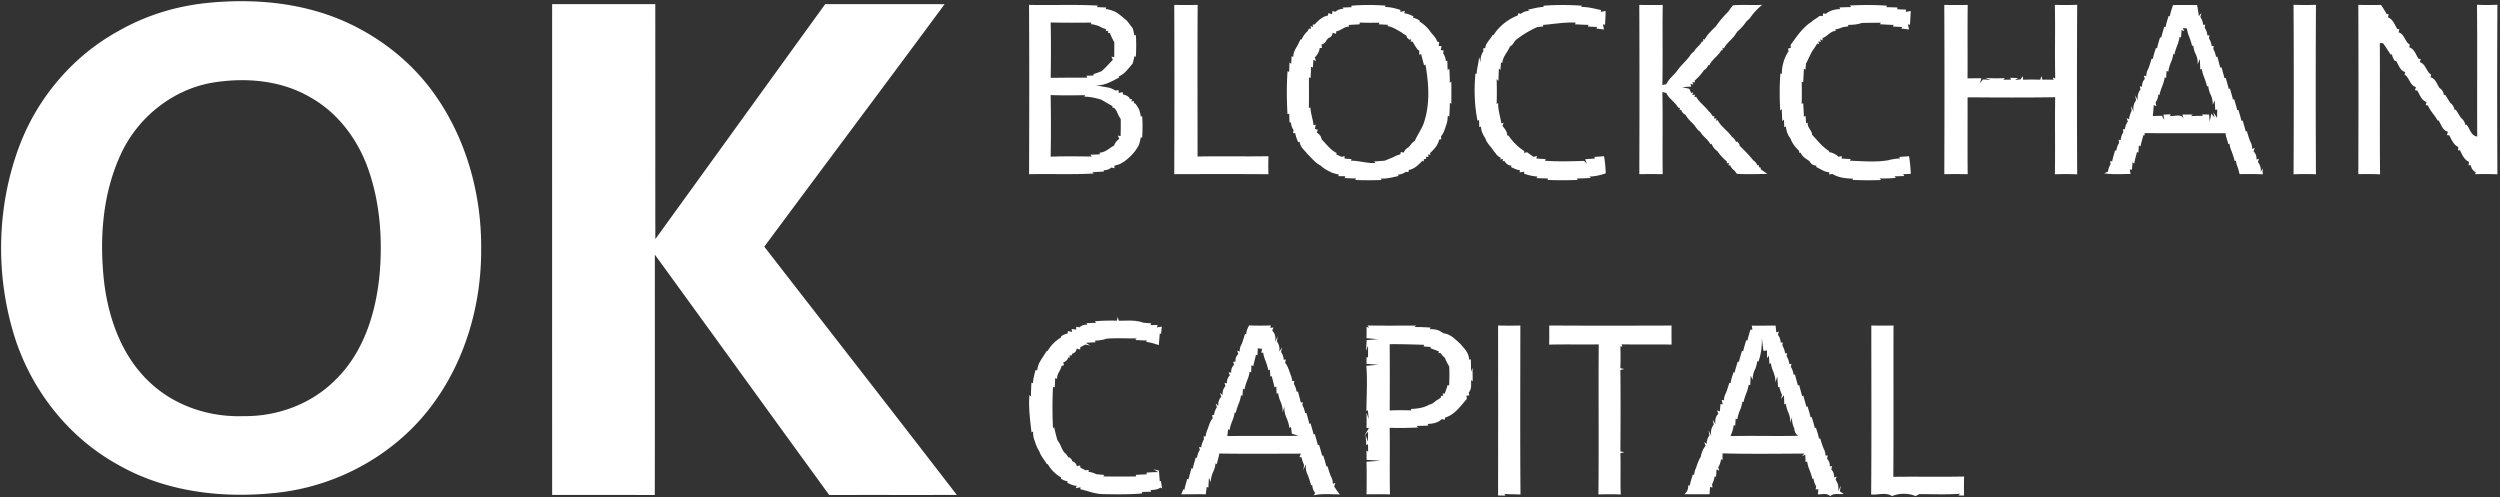 <svg width="1172pt" height="233pt" viewBox="0 0 1172 233" xmlns="http://www.w3.org/2000/svg"><rect x="0" y="0" width="1172" height="233" fill="#333333" stroke="none"/><path d="M96.36 1.46c22.76-2.4 46.55-.26 67.43 9.62 15.59 7.37 29.48 18.51 39.55 32.56 15.2 21.13 22.49 47.39 22.23 73.29.11 26.03-7.52 52.43-23.26 73.34-17.31 23.1-44.74 38.01-73.39 40.82-25.35 2.68-52.1-.65-74.38-13.67-23.35-13.1-40.71-35.83-48.27-61.41-8.4-28.24-7.65-59.27 2.58-86.94 8.47-22.93 25.19-42.76 46.68-54.52C68.03 7.36 82.05 3.02 96.36 1.46m3.26 37.29c-18.78 3.19-35.18 16.44-43.04 33.68-8.51 18.43-10.01 39.41-7.82 59.37 2.07 17.8 8.62 35.95 22.24 48.17 11.6 10.55 27.46 15.65 43.01 15.11 15.87.26 31.88-5.6 43.14-16.91 13.04-12.57 18.83-30.73 20.69-48.34 1.62-16.98.46-34.48-5.24-50.65-4.88-13.81-14.21-26.34-27.11-33.55-13.72-8.05-30.43-9.43-45.87-6.88zM258.84 1.94c16.12.01 32.24 0 48.36.01.03 36.71-.02 73.43.02 110.15 26.58-36.7 53.06-73.47 79.65-110.16 18.65.02 37.31-.02 55.96.02-28.05 37.99-56.42 75.74-84.53 113.68 30.08 38.8 60.31 77.49 90.26 116.39-19.94.04-39.88-.01-59.82.03-27.32-37.5-54.44-75.15-81.74-112.67-.03 37.55.06 75.11-.04 112.66-16.04-.02-32.08 0-48.11-.01-.03-76.7-.02-153.4-.01-230.1zm223.57.35c10.78.25 21.58-.28 32.35.34l-.62.71c1.47.04 2.95.1 4.44.17l-.21.72c1.62.15 3.13.73 4.64 1.35 1.92 1.22 3.6 2.75 5.35 4.17.85 1.14 1.67 2.32 2.61 3.4.36 1.12.62 2.26.78 3.43l.75-.14c.21 3.39.2 6.78-.03 10.17l-.72-.22c-.17 1.19-.44 2.35-.81 3.49-1.97 2.17-3.66 4.86-6.51 5.94l.29.47c-3.58 1.85-7.1 4.07-11.36 3.66l6.56 1.16c1.08.3 2.09.75 3.05 1.34.35-.06 1.05-.17 1.4-.23l.14 1.39 1.79-.44.17 1.12c1.12.19 2.11.66 2.96 1.43l.21.75 1.03-.06-.27 1.12 1.13-.17.04 1 .74.22c.54.82 1.07 1.66 1.59 2.5.48 1.2.79 2.45.93 3.75l.6-.52c.25 3.42.25 6.85-.02 10.27l-.62-.28c-.16 1.24-.46 2.44-.89 3.61-1.55 3.22-4.17 5.83-7.02 7.92-.49.27-1.45.83-1.94 1.1-.65.2-1.96.61-2.61.81l.18 1.11c-.38-.08-1.15-.23-1.53-.31-1.02.87-2.23 1.29-3.63 1.24l.19.61c-1.8.12-3.6.24-5.38.31l.57.64c-10.09.55-20.21.11-30.31.32.1-26.45.13-52.91-.01-79.37m10.14 8.25c.17 8.65.15 17.31.02 25.96 5.71-.09 11.44-.1 17.16-.1l-.44-.9c.83-.02 2.49-.07 3.32-.1l.04-.68c1.21-.35 2.39-.81 3.58-1.26 2.03-1.58 3.62-3.61 5.47-5.38-.17-.39-.52-1.15-.69-1.53l1.34.22c.01-2.33.04-4.66.03-6.98-.81-1.39-1.54-2.82-2.04-4.34l-.87.06.06-1.11-1.16.17.18-.93c-1.26-.25-2.38-.86-3.49-1.46a16.51 16.51 0 0 0-3.72-.88l.35-.71c-6.38.07-12.76.09-19.14-.05m-.01 34.02c.18 9.62.18 19.25 0 28.88 6.44-.23 12.88-.14 19.32-.06l-.72-.84 4.47-.18-.13-.8c2.69-.05 4.57-2.17 6.82-3.33.44-1.3 1.32-2.34 2.42-3.16-.17-.37-.5-1.11-.66-1.48l1.27.21c.07-2.68.14-5.37.05-8.06-.88-1.21-1.47-2.58-2.06-3.94-.27-.33-.79-.98-1.05-1.31l-.76.07.04-.81c-1.79-1-3.55-2.02-5.31-3.05-2.59-.78-5.23-1.37-7.95-1.39l.48-.69c-5.41.07-10.82.16-16.23-.06zM550.48 2.3c3.66.06 7.32.06 10.98.01-.13 23.69-.04 47.38-.04 71.07 11.08-.23 22.17.05 33.25-.14-.12 2.81-.12 5.62-.02 8.44-14.72-.12-29.44-.07-44.16-.03.09-26.45.13-52.9-.01-79.35zm83.01.38c5.38-.46 10.78-.43 16.16-.04l-.4.64c2.5-.01 4.91.63 7.28 1.37l-.07.91c.56-.1 1.67-.31 2.22-.41l-.46 1.07c1.55.12 2.98.76 4.38 1.43l-.13.73c1.14.18 2.18.63 3.11 1.35l-.05.44c2.17 1.22 3.88 3.03 5.31 5.04 1.07 1.37 2.44 2.59 2.92 4.33l.93.19-.24 1.8 1.35.09c-.1.47-.29 1.41-.39 1.88l1.37.15-.24 1.33a7.167 7.167 0 0 1 1.26 3.7l.68-.24c.06 1.45.12 2.91.17 4.37l.81-.54c.12 2.19.21 4.39.21 6.59l.71-.64c.04 3.49.03 6.97-.01 10.46l-.7-.47c-.01 2.14-.12 4.28-.23 6.42l-.72-.36c-.08 1.56-.21 3.14-.84 4.59-.55 1.79-1.1 3.64-2.37 5.08l.16 1.3-1.02.24c-.47 2.59-2.47 4.62-4.31 6.37l.32.71-1.15-.14.09 1.19-1.13-.18.13 1.08-1.1.1-.04 1.09-.63-.35c-1.74 1.84-3.75 3.89-6.35 4.3l-.23 1.03-1.22-.12c-1.09.82-2.34 1.25-3.73 1.29l.37.65c-2.8.6-5.58 1.4-8.47 1.19l.54.69c-4.14.16-8.27.16-12.39-.01l.4-.71c-1.81-.02-3.6-.11-5.38-.2l.37-.83c-.85-.02-2.55-.05-3.4-.06l.38-.74c-1.25-.22-2.47-.57-3.64-1.03-1.72-.87-3.5-1.72-4.85-3.12-2.58-1.23-4.32-3.62-6.35-5.54-1.37-1.79-3.47-3.3-3.59-5.74l-.71.27c-.55-1.39-1.17-2.76-1.36-4.26l-1.02.02c.06-.36.17-1.08.23-1.44a6.528 6.528 0 0 1-1.2-3.57l-.67-.01c-.09-1.35-.15-2.7-.18-4.05-.2.03-.61.1-.81.13-.37-6.71-.45-13.45.04-20.17l.75.41c.03-1.49.09-2.98.17-4.46l.8.62.16-3.48.82.22c-.06-2.01.99-3.72 1.99-5.37.46-.95.93-1.89 1.41-2.84l.52.07c.61-1.41 1.44-2.73 2.63-3.72.21-.34.62-1.03.82-1.37l.94.1-.21-1.35 1.12.53-.14-1.19.86.02c1.7-1.85 3.73-3.82 6.31-4.23l.08-1.06 1.86.36.16-1.44c.33.09 1 .29 1.33.39 1.09-.95 2.38-1.4 3.89-1.38l-.58-.59c1.44-.08 2.88-.15 4.33-.2l-.14-.68m3.97 7.9l-.12.83c-1.76.08-3.51.18-5.24.3l.5.78c-2.37-.19-3.9 1.89-6.11 2.15l-.18 1.18c-.39-.11-1.17-.32-1.56-.43-.12 1.21-.77 2.02-1.96 2.42-.23.25-.7.74-.93.98-.42 1.09-1.2 1.78-2.32 2.06.04.43.13 1.27.17 1.69l-1.03-.11c-.18 1.76-1.11 3.28-2.31 4.52.14.4.43 1.21.57 1.61l-1.23-.49c-.06.9-.17 2.7-.23 3.61l-.88-.39c.02 1.78-.11 3.57-.23 5.35l-.73-.39c-.04 4.82.07 9.64-.06 14.45l.73-.4c.12 2.86 1.2 5.55 1.45 8.39l1.05-.24c-.1.5-.29 1.52-.39 2.02l1.38.29c-.12.34-.36 1.03-.48 1.38 1.11.72 2.14 1.78 2.24 3.18 2.29 2.23 4.16 5.03 7.15 6.44l-.39.55c.65.31 1.97.92 2.62 1.22.35-.08 1.06-.25 1.41-.33l-.03 1.16c.82.05 2.45.15 3.27.21l-.31.75c3.89-.01 7.63 1.31 11.54 1.1l-.61-.77c1.64-.08 3.28-.2 4.93-.33 1.29-.55 2.6-1.04 3.9-1.59 1.1-.55 2.19-1.13 3.43-1.35l.22-1.12c.36.06 1.07.19 1.42.25a4.068 4.068 0 0 1 2.06-2.36c.24-.25.71-.75.94-.99.54-.85 1.23-1.54 2.1-2.05 1.23-2.7 2.94-5.17 4.09-7.92 3.23-9.04 2.56-18.78.94-28.05l-.65.56c-.36-1.8-.99-3.52-1.3-5.32l-.95.26v-1.91l-.69-.38c-.9-1.28-1.74-2.6-2.49-3.96l-.85.22.29-1.25-.89.29-1.32-1.28.17-.47c-1.05-.65-2.06-1.34-3.07-2.04-1.9-1.02-3.74-2.3-5.93-2.6l.04-.64c-1.43-.07-2.86-.14-4.28-.22l.43-.78c-3.1.08-6.2.08-9.29-.04zm86.13-7.9c6.01-.48 12.06-.42 18.08-.02l-.45.64c3.2-.17 6.27.81 9.39 1.39l-.18.89c.57-.11 1.71-.34 2.28-.46-.01 2.17-.14 4.32-.28 6.48l-1.01-.19c.14.6.42 1.8.56 2.39-1.19-.13-2.38-.27-3.55-.4l.24-.76c-1.43-.06-2.86-.13-4.27-.21l.32-.78c-2.15-.02-4.26-.17-6.39-.26l.36-.79c-5.17-.29-10.21.68-15.32 1.07l.1.73c-.67.06-2.02.19-2.7.26a47.052 47.052 0 0 0-10.19 6.12c-.19.24-.57.71-.76.95-.47.92-1.14 1.63-2.01 2.14-1.04 2.59-3.28 4.65-3.52 7.56l-.64-.14c-.06.86-.18 2.59-.23 3.45l-.77-.57c-.03 1.91-.13 3.83-.21 5.74l-.81-.83c.11 3.9.12 7.81 0 11.71l.72-.51c-.14 3.29 1.02 6.39 1.49 9.6l1.05-.36c-.13.38-.4 1.14-.53 1.52 1.05 1.28 2.27 2.65 2.19 4.45l.61.02c1.96 2.92 4.5 5.45 7.47 7.35l-.18.78c.37-.06 1.11-.19 1.48-.26.98.71 1.97 1.43 2.95 2.15.42-.1 1.24-.29 1.65-.39l-.29 1.18c1.46.08 2.93.18 4.4.29l-.39.73c6.11.47 12.25.27 18.36.09l1.3 1.24-.79-2.04c1.14-.07 3.43-.23 4.58-.3l-.26-.75c1.5-.12 3.02-.24 4.54-.34.44 2.65.71 5.34.79 8.03-2.49.83-5.05 1.47-7.69 1.49l.74.64c-2.14.14-4.27.3-6.4.24l.06.72c-4.66.17-9.32.2-13.98-.01l.15-.69c-1.8-.02-3.57-.09-5.35-.17l.42-.78c-2.14.01-4.16-.65-6.19-1.24l-.03-.99c-.54.08-1.6.24-2.13.32l.17-1.02c-1.5-.13-2.81-.82-4.13-1.44l.11-.69c-1.55-.07-2.63-1.03-3.32-2.33l-.78.39.21-1.26-1.26.33.16-.88a4.944 4.944 0 0 1-2.42-2.09c-.21-.24-.61-.72-.82-.96-1.25-2.08-3.27-3.68-3.99-6.07-1.08-1.62-2-3.4-1.98-5.4l-.83.2c-.03-.83-.08-2.5-.11-3.33l-.72.35c-1.46-7.28-1.65-14.7-.98-22.1l.58.1c.09-2.67 1.02-5.21 1.11-7.87l.78 2.53c-.21-1.99.23-3.76 1.31-5.33-.04-.3-.13-.9-.18-1.2l1-.2c.26-2.49 2.45-4.07 3.48-6.23l.37.22c2.58-4.18 6.85-7.55 11.4-9.28l.21-1.02c.3.07.9.2 1.2.27 1.13-.9 2.45-1.36 3.98-1.37l-.69-.56c2.43-.51 4.84-1.22 7.35-1.3l.01-.58zm44.91-.38c3.65.06 7.32.06 10.98.01-.21 12.51.1 25.04-.16 37.55l1.86-.42c.96-2.04 2.68-3.54 4.18-5.17l.84-1.04c1.76-2.57 4.18-4.57 6.03-7.06.48-.84 1.12-1.52 1.95-2.04.84-1.79 2.75-2.73 3.57-4.55l.73-.22-.06-1.07.67.3c1.35-2.43 3.36-4.37 5.32-6.3.18-.25.55-.75.73-.99 1.53-2.19 3.37-4.13 5.23-6.05.18-.27.54-.8.73-1.07.32-.42.96-1.27 1.29-1.69 4.54-.39 9.12.02 13.69-.22-1.97 1.66-3.77 3.49-5.26 5.57-.53.8-1.19 1.48-1.97 2.02-1.23 1.78-2.63 3.46-4.31 4.84l-.72 1c-1.51 2.64-4.32 4.25-5.64 6.99l-.68-.35.1 1.1-.74.24c-1.48 2.65-4.37 4.24-5.58 7.01l-.45-.23c-.38 1.05-1.04 1.86-1.99 2.41a23.956 23.956 0 0 1-4.37 4.89l.1.91-1.22-.26.53 1.28-1.41-.43.38 1.32-4.3.27 3.38.76c.24.51.7 1.53.93 2.04l.9-.4-.4 1.35 1.27-.25-.28 1.2.84-.17c1.4 2.62 4.02 4.28 5.76 6.68a7.1 7.1 0 0 1 1.95 2.46l.76-.15-.12 1.2 1.2-.05-.41 1.07.9-.28c1.54 3.09 4.75 4.94 6.66 7.81.9.6 1.56 1.4 1.97 2.42l.54-.2c.29.34.85 1.01 1.13 1.35l-.16.48c2.29 2.19 4.54 4.46 6.52 6.95.9.6 1.56 1.41 1.99 2.43l.61-.22.13 1.04.93.3-.23.59c1.05.76 2.13 1.53 3.21 2.28-4.75.03-9.51.26-14.25-.04-.3-.4-.91-1.18-1.21-1.58a5.468 5.468 0 0 1-2-2.48l-.76.24.28-1.2-1.15.05.22-.71a24.829 24.829 0 0 1-4.52-4.92c-.8-.58-1.49-1.27-2.06-2.07-.18-.36-.53-1.08-.71-1.43l-.55.24c-1.04-2.32-3.46-3.56-4.67-5.78a8.549 8.549 0 0 1-2.04-2.03c-.19-.27-.55-.81-.74-1.08-1.46-1.57-3.13-2.97-4.16-4.88-1.03-.51-1.74-1.32-2.12-2.42l-.72.24.19-1.13-.81-.08c-1.43-2.65-4.31-4.14-5.59-6.9l-1.84-.44c.26 12.83-.03 25.67.15 38.51-3.66-.05-7.31-.05-10.96 0 .09-26.45.11-52.9-.01-79.35zm98.67.28c5.82-.32 11.65-.32 17.46.08l-.36.71c1.73 0 3.48.07 5.24.13l-.05.84c1.38.05 2.76.11 4.16.18l-.23 1.04c.59-.1 1.76-.31 2.35-.41-.07 2.15-.21 4.3-.35 6.45l-.97-.19c.14.6.4 1.8.54 2.4-1.22-.15-2.43-.28-3.63-.42l.46-.73c-1.49-.07-2.98-.15-4.45-.24l.43-.76c-2.21-.02-4.38-.19-6.56-.3l.61-.74c-3.03.09-6.05.04-9.07.14-2.04.79-4.25.86-6.39.91l.14.66c-.66.1-1.98.31-2.65.41-1.16.52-2.37.88-3.61 1.08l.47.65c-2.64.05-4.03 2.62-6.38 3.42l.19 1.08-1.37-.57.54 1.23-1.3-.25.37 1.3-.82-.3a41.41 41.41 0 0 1-2.12 3.21c-1.21 1.98-2.04 4.16-3.16 6.18-.07.71-.19 2.15-.26 2.86l-.75-.38c-.05 2.11-.22 4.2-.31 6.3l-.7-.25c.08 3.5.08 6.99-.01 10.48l.71-.49c.1 2.13.28 4.26.29 6.39l.84-.33c.05.87.17 2.62.22 3.49l.8-.36c-.36 2.29 1.94 3.6 2.04 5.72 2.55 2.68 4.8 5.72 8.03 7.65l-.12.47c1.7.19 3.22 1.04 4.48 2.19.39-.08 1.17-.23 1.56-.31l-.14 1.14c1.41.07 2.83.16 4.26.25l-.33.75c6 .2 12.08.81 18.04-.24 1.77-.47 3.57-.76 5.43-.8l-.36-.72c1.52-.12 3.05-.23 4.58-.33.45 2.73.73 5.48.81 8.25-.89.04-2.69.13-3.58.17l.51.85c-1.54.06-3.06.1-4.57.14l.64.73c-2.54.21-5.09.35-7.62.25l.7.77c-4.45.13-8.9.13-13.34-.06l.13-.63c-3.32-.03-6.76-.42-9.63-2.2-.37.07-1.11.22-1.48.29l.07-1.03c-2.32-.12-4.16-1.58-6.17-2.51l.1-.69c-1.5.12-2.54-.75-3.22-1.98-.25-.19-.77-.57-1.02-.75-1.31-.8-2.47-1.81-3.13-3.21l-.76-.12.05-.78c-1.77-1.65-3.34-3.66-4.12-5.97-1.32-1.52-1.92-3.5-2.08-5.48l-.78.35c-.03-.88-.1-2.64-.13-3.53l-.8.6c-.09-1.87-.21-3.75-.23-5.63l-.74.77c-.31-5.81-.36-11.65.09-17.46l.66.3c.01-3.73 1.06-7.57 3.16-10.67-.05-.33-.16-1-.22-1.33l1.28-.19c-.02-.36-.08-1.08-.11-1.43 2.87-3.92 5.6-8.13 9.77-10.81 1.15-1.12 2.68-1.73 3.85-2.84.36.03 1.08.1 1.44.13l.2-1.28 1.32.2c1.87-1.57 4.27-2.18 6.68-2.2l-.34-.79c1.84-.06 3.67-.14 5.53-.16l-.71-.74zm44.31-.28c3.65.06 7.32.06 10.98.01-.16 11.47.01 22.95-.09 34.42 2.16-.03 4.32-.04 6.5-.06l-.67 2.29 1.41-1.73 3.59.18-2.63-.94c3.09.3 6.2.28 9.31.16l-.74.76 3.65-.08-.45-.85c.93.04 2.79.1 3.72.14l-1.36.9 2.58-.31.94-1.49.24 1.67c2.67-.1 5.35-.1 8.04-.01l.51-1.75.46 1.73c1.73-.02 3.46-.01 5.21.04l-.27-1.01 1.09.36c-.28-11.49.07-22.98-.18-34.46 3.48.11 6.98.12 10.47-.03-.15 26.49-.13 52.98-.01 79.48-3.49-.15-6.97-.14-10.45-.03.21-12.04-.07-24.08.14-36.12-13.68.21-27.38.14-41.07.04.03 12.01-.07 24.02.05 36.04-3.66-.05-7.31-.06-10.96 0 .09-26.45.12-52.9-.01-79.35zm107.21.06c3.75-.02 7.52-.03 11.28 0 .37 1.7.62 3.42.83 5.16l1.29-1.44c-.15.48-.44 1.43-.58 1.91.79 1.06 1.21 2.26 1.26 3.61l1.04-.03c-.07.36-.2 1.07-.26 1.43a7.335 7.335 0 0 1 1.27 3.61l.96-.06c-.06.36-.17 1.09-.23 1.46a8.068 8.068 0 0 1 1.27 3.6l.91-.09c-.03.37-.1 1.1-.13 1.46.64 1.15 1.06 2.39 1.26 3.71l.62-.19c.43 1.74.96 3.46 1.35 5.22l.64-.21c.41 1.73.97 3.42 1.34 5.17l.64-.18c.39 1.73.99 3.41 1.36 5.16l.64-.13c.41 1.72.98 3.4 1.35 5.14l.62-.15c.42 1.71 1 3.38 1.38 5.11l.57-.12c.44 1.71 1.06 3.36 1.38 5.1l.64-.06c.45 1.7 1.02 3.38 1.41 5.11l.56-.19c.38 1.59.9 3.15 1.49 4.69.63 1.11.96 2.33.98 3.65l1.16-.41c-.13.39-.39 1.19-.52 1.59 1.01.98 1.46 2.25 1.37 3.79l1.15-.35c-.13.39-.38 1.16-.5 1.54 1.06 1.29 1.52 2.84 1.38 4.65l.8-1.69.12 2.8c-3.63-.18-7.25-.13-10.86-.1-.25-.94-.5-1.87-.73-2.8-.51-1.12-.85-2.29-1.01-3.51l-.55.21c-.39-1.59-.9-3.13-1.49-4.64-.49-1.12-.81-2.28-.95-3.49l-.58.11c-.43-1.69-1.08-3.32-1.32-5.06-12.65-.03-25.3.05-37.94-.04l.07 1-.66.06c-.43 1.74-.98 3.43-1.29 5.19l-.76-.55-.28 3.5-.63-.37c-.41 1.82-1.05 3.59-1.22 5.45l-.85-.63-.28 3.48-1.05-.08c.1.53.3 1.59.4 2.11-4.13-.02-8.29.34-12.38-.32l1.77-.77c.19-1.25.6-2.42 1.23-3.52-.05-.35-.14-1.06-.19-1.42l.96.1c.3-1.75.91-3.42 1.34-5.13l.64.08c.11-1.32.54-2.52 1.28-3.61-.07-.36-.2-1.08-.27-1.44l1 .12c.09-1.33.5-2.55 1.23-3.66-.04-.34-.14-1.03-.19-1.38l.96-.11c.1-1.32.55-2.51 1.33-3.58-.13-.39-.4-1.17-.54-1.56l1.11.55a9.65 9.65 0 0 1 1.22-3.87c-.07-.61-.22-1.82-.3-2.42l1.24 2.79c-.38-2.05.01-3.86 1.16-5.43-.12-.56-.35-1.68-.47-2.25l1.29 2.25c-.3-1.93.1-3.6 1.22-5.01-.07-.38-.21-1.13-.29-1.51l1.05.17c-.08-1.43.35-2.64 1.3-3.64-.12-.39-.36-1.17-.47-1.56l1.13.31c.03-1.3.36-2.5.99-3.6a49.26 49.26 0 0 0 1.48-4.6l.64.03c.26-1.72.91-3.34 1.37-5.01h.62c.27-1.73.9-3.36 1.37-5.03l.57.08c.36-1.72.93-3.37 1.38-5.06l.66.05c.28-1.74.92-3.4 1.37-5.1l.58.14c.33-1.81.97-3.53 1.49-5.29m4.55 10.77l.83 1.48-1.35-.51c-.06.88-.19 2.63-.25 3.51l-.68-.34c-.19 1.24-.5 2.44-.94 3.61-.62 1.55-1.17 3.13-1.5 4.77l-.52-.48c-.12 1.3-.44 2.53-.96 3.71-.66 1.52-1.16 3.11-1.37 4.75l-.81-.46c-.05.87-.16 2.61-.21 3.48l-.65-.46c-.21 1.27-.53 2.5-.98 3.7-.61 1.51-1.17 3.05-1.49 4.65l-.58-.2c-.04 1.35-.45 2.57-1.23 3.64.08.46.26 1.36.34 1.81l-1.22-.57c-.09 1.73-.24 3.45-.45 5.16 1.07-.02 3.21-.06 4.28-.09l1.11 1.98-.4-2.53c.86-.04 2.59-.1 3.45-.13l-.4.79c2.25.27 5.94-1.54 6.61 1.95l-.76-2.64c1.21 0 3.62 0 4.83-.01l-.81.77c1.85-.14 3.72-.18 5.6-.12l-.44-.7c.83.01 2.49.04 3.32.05l.3 3.35.74-3.8 1.56 1.84-.6-2.44 1.74 2.6.09-3.88-.95.11c-.06-1.12-.16-3.35-.22-4.46l-.97 2.14c.12-1.86-.34-3.67-1.21-5.29-.44-1.15-.73-2.32-.88-3.54l-.55.2c-.37-1.58-.91-3.12-1.49-4.63a15.1 15.1 0 0 1-.95-3.56l-.74.24c-.04-1.23-.14-3.68-.19-4.91l-1.09 2.62c.26-1.9-.21-3.76-1.11-5.43-.46-1.14-.75-2.32-.88-3.54l-.56.23c-.35-1.6-.89-3.15-1.5-4.66-.46-1.14-.77-2.33-.93-3.55-.5-.05-1.48-.16-1.98-.21zm51.97-10.89c3.49.15 7 .15 10.51.02-.15 26.48-.13 52.96-.01 79.44-3.5-.13-7-.14-10.49.02.12-26.49.15-52.99-.01-79.48zm30.37.08c3.55.03 7.1.04 10.66 0 .9 1.37 1.81 2.74 2.57 4.2l.99.16c-.08.36-.24 1.09-.32 1.46 2.31.86 3.15 3.43 4.3 5.39l1.03.18c-.08.36-.26 1.1-.35 1.46 2.81.79 2.89 4.4 5.28 5.81-.07.3-.21.9-.29 1.2 2.4.73 3.1 3.46 4.34 5.36l1.02.13c-.09.38-.28 1.15-.37 1.53 2.81.76 2.92 4.39 5.31 5.81-.08.31-.25.91-.34 1.21 2.36.57 2.99 3.26 4.23 5.03 1.17.75 1.96 1.91 2.01 3.33l.59-.22c.82 1.26 1.63 2.55 2.41 3.85 1.12.82 1.85 1.96 2.04 3.37l.57-.19c.79 1.26 1.59 2.53 2.38 3.81 1.06.87 1.9 1.95 2.06 3.38l.56-.18c1.72 1.96 2.07 5.29 5.07 5.61-.14-20.59.1-41.18-.12-61.77 3.18.15 6.38.15 9.58 0-.15 26.49-.13 52.98-.01 79.47-3.48-.14-6.96-.11-10.44-.06l.29-.86c-1.31-.73-2.1-1.92-2.34-3.38l-1.02.1c.05-.41.14-1.23.19-1.64-2.22-.92-3.23-3.4-4.21-5.43l-.93.05c.03-.4.08-1.2.11-1.6-2.2-.95-3.16-3.48-4.21-5.46l-1.1-.08c.12-.39.37-1.18.49-1.58-2.5-.56-3.21-3.38-4.36-5.29l-.51.02c-1.29-2.51-3.49-4.43-4.52-7.07l-1.05-.12c.1-.37.28-1.11.38-1.48-2.41-.74-3.15-3.47-4.35-5.39l-1.03-.14c.1-.37.29-1.12.39-1.5-2.87-.73-2.93-4.4-5.32-5.82.09-.3.26-.9.35-1.19-2.48-.6-3.09-3.44-4.35-5.3l-.52.1a6.726 6.726 0 0 1-1.35-3.11l-.61.13c-.83-1.27-1.67-2.51-2.48-3.78-.28-.39-.83-1.17-1.11-1.56-.38-.02-1.13-.07-1.51-.1.13 20.51-.09 41.03.11 61.54-3.4-.13-6.8-.12-10.19-.07.09-26.44.1-52.88 0-79.32zm-592.3 148.29c3.42-.27 6.85-.38 10.29-.26l.42-1.76.46 1.76c3.8.06 7.77-.46 11.41.9 1.26.15 2.53.25 3.81.3l-.38.87c.86-.02 2.59-.05 3.46-.07l-.47 1.16c.6-.1 1.8-.28 2.39-.38-.13 1.12-.26 2.24-.37 3.36l-.61-.12c-.13 1.81-.29 3.63-.45 5.44-1.91-.7-3.89-1.24-5.9-1.53l.36-.64c-1.83-.04-3.65-.15-5.47-.24l.64-.74c-4.71.03-9.43-.27-14.12.12-1.77.63-3.66.84-5.51.95l.39.72c-1.15.06-3.43.19-4.58.25l2.06 1.33c-.56-.13-1.67-.38-2.23-.51-.6.31-1.81.93-2.41 1.24l-.1 1.08c-.41-.1-1.23-.3-1.64-.41-.15 1.32-.92 2.14-2.29 2.45l.2.72-1.21-.03.1 1.2-.64-.31c-.39 1.23-1.19 2.03-2.4 2.4.06.36.2 1.08.26 1.44l-1.09.2c-.32 2.17-2.32 3.78-2.06 6.09l-.94-.29c-.05 1.41-.11 2.82-.17 4.23l-.84-.09c-.33 6.47-.32 12.94.01 19.42l.58-.64c.31 2.04.9 4.03 1.44 6.02.84 1.21 1.59 2.5 2.06 3.91l1.12 1.92c.9.61 1.56 1.43 2 2.45l.48-.17c.32.32.96.98 1.29 1.3l-.14.5c1.25.34 2.03 1.14 2.34 2.37.38-.08 1.14-.23 1.52-.31l.15 1.02c.6.31 1.81.93 2.41 1.24.37-.04 1.09-.12 1.46-.15l-.01.91c1.24.1 2.41.46 3.5 1.06 1.29.13 2.58.25 3.88.36l-.59.69c5.19.1 10.37.09 15.56.01l-.31-.71c1.74-.12 3.5-.23 5.26-.27l-.23-.79c1.83-.17 3.66-.25 5.5-.26l-2.11-1.36 2.49.64c.13 1.67.27 3.33.38 5.01l.57-.1c.17 1.15.35 2.3.55 3.45l-.77-.39c-1.36 1-3.07 1.09-4.68 1.15l.29.8c-1.43.04-2.84.07-4.25.11l.07.7c-6.15.53-12.32.43-18.47.31-3.64-.02-7.01-1.53-10.52-2.28l.05-.93c-.55.11-1.64.32-2.19.43l.42-1.08c-1.59-.1-3.02-.77-4.41-1.45l.17-.71a6.692 6.692 0 0 1-3.21-1.31l.23-.44c-2.66-1.48-4.93-3.72-6.39-6.39l-.41.15c-1.02-2.03-2.76-3.67-3.42-5.87a17.7 17.7 0 0 1-2.15-4.85c-.68-1.45-.89-3.04-.84-4.61l-.75.38c-.69-5.81-1.45-11.6-.98-17.48l.72.65c0-2.17.1-4.33.22-6.49l.73.31c.07-2.15.69-4.2 1.2-6.28l.73.34c.17-1.22.49-2.4.96-3.53 1.1-1.98 2.41-3.83 3.59-5.76l.41.06c1.48-2.63 3.73-4.82 6.33-6.35l-.1-.43c.93-.71 1.97-1.16 3.13-1.36l.07-1.14c.51.09 1.54.28 2.05.37l-.31-1.34c.55.06 1.65.19 2.21.25v-1.31c.38.07 1.14.2 1.52.27 1-.94 2.23-1.34 3.68-1.22l-.39-.73c1.49-.07 2.98-.13 4.48-.17l-.55-.73zm70.98 6.04c0-1.49.65-2.82 1.31-4.1 3.39.17 6.8.13 10.2.03l-.25 1.13 1.5-.17c-.15.36-.46 1.06-.61 1.42 1.36 1.42 1.8 3.22 1.32 5.4l1.23-2.68c-.09.6-.26 1.8-.34 2.4 1.02 1.36 1.4 2.96 1.12 4.79l1.33-2.01c-.13.54-.4 1.62-.53 2.16a6.91 6.91 0 0 1 1.27 3.63l1-.12c-.08.38-.25 1.15-.33 1.54 1.17 1.48 1.76 3.29 2.34 5.07.51 1.11.84 2.28.99 3.52l.98-.08c-.06.35-.18 1.04-.23 1.38.68 1.15 1.12 2.4 1.3 3.74l.63-.21c.4 1.74.94 3.45 1.32 5.21l.96-.16c-.06.35-.16 1.06-.21 1.41.64 1.16 1.07 2.39 1.29 3.71l.6-.13c.43 1.72.99 3.41 1.36 5.16l.61-.19c.42 1.71 1 3.39 1.37 5.12l.62-.08c.44 1.69 1.01 3.36 1.38 5.07l.6-.06c.46 1.68 1.02 3.34 1.38 5.05l.58-.04c.46 1.66 1.09 3.29 1.38 5.01h.59c.44 1.55.98 3.06 1.5 4.59.68 1.09 1.01 2.31 1.01 3.66l1.19-.41c-.15.4-.44 1.22-.59 1.63.86 1.26 1.67 2.56 2.67 3.73-4.08.02-8.24-.51-12.25.45l.73-1.13a6.034 6.034 0 0 1-1.38-3.73l-.56.17c-.39-1.58-.92-3.11-1.46-4.63-.86-1.63-1.18-3.41-.96-5.32l-1.22 2.76c.08-.6.25-1.8.33-2.4-.52-1.16-.91-2.35-1.19-3.58l-.92-.06c.15-.41.43-1.23.57-1.64-12.72.04-25.45.14-38.18-.05-.27 1.71-.81 3.36-1.22 5.04l-.56-.48c-.1 1.3-.41 2.53-.94 3.69-.75 1.68-1.41 3.48-1.14 5.36l-1-2.23c-.07 1.15-.21 3.45-.27 4.6l-.8-.33c-.1.86-.31 2.58-.41 3.44-3.84 0-7.68-.02-11.51.06.25-.61.76-1.81 1.02-2.42l.43.38c.34-1.77.91-3.47 1.33-5.22l.64.2c.35-1.75.94-3.44 1.36-5.17l.64.17c.32-1.76.93-3.44 1.35-5.16l.64.08c.14-1.33.58-2.55 1.3-3.66-.08-.38-.24-1.12-.32-1.5l.97.3c.17-1.35.6-2.61 1.28-3.77-.03-.36-.11-1.09-.14-1.45l.93.06c.15-1.2.47-2.35.97-3.45.66-1.73 1.06-3.62 2.36-5.03-.08-.37-.22-1.12-.29-1.5l.96-.16c.11-1.28.54-2.44 1.29-3.49-.13-.47-.41-1.4-.55-1.87l1.22 1.23c-.16-1.72.3-3.17 1.39-4.35l-.64-1.84 1.25 1.11c-.14-1.66.31-3.08 1.35-4.24-.11-.38-.34-1.15-.45-1.53l1.12.25c-.07-1.49.38-2.73 1.37-3.74l-.52-1.51 1.18.24c-.13-1.48.3-2.69 1.3-3.65-.09-.39-.28-1.15-.37-1.54l1.11.05c-.19-1.47.24-2.66 1.27-3.57-.12-.42-.36-1.24-.48-1.65l1.15.45c-.05-1.36.29-2.58 1.01-3.66.51-1.54 1.04-3.07 1.46-4.63l.61.13m5.39 6.65c-.04.81-.11 2.42-.15 3.23l-.72-.2c-.37 1.79-.91 3.53-1.24 5.33l-.9-.45-.08 3.35-.78-.25c-.14 1.23-.45 2.41-.92 3.55-.64 1.55-1.15 3.15-1.44 4.8l-.72-.51c-.06.84-.17 2.52-.23 3.36l-.7-.17c-.17 1.2-.47 2.37-.91 3.5-.65 1.51-1.17 3.07-1.52 4.67l-.53-.19c-.18 1.23-.49 2.41-.94 3.56-.66 1.53-1.18 3.11-1.47 4.75l-.68-.44c-.08.82-.26 2.44-.34 3.25 11.14-.21 22.28.06 33.43-.14l-3.19-.99c-.1-.8-.32-2.38-.43-3.18l-.7.54c-.21-1.66-.73-3.25-1.37-4.79a10.8 10.8 0 0 1-.98-5.37l-.86 2.8c.11-1.89-.32-3.74-1.14-5.43-.46-1.16-.77-2.37-.94-3.6l-.7.3c-.05-.85-.14-2.56-.19-3.42l-.83.47c-.33-1.79-.86-3.53-1.28-5.3l-.64.21c-.06-.84-.19-2.51-.25-3.35l-.69.44c-.35-1.62-.87-3.2-1.44-4.75-.51-1.14-.84-2.32-.99-3.56l-.87.11.32-1.92-1.99-.21zm52.12-9.61l-.67-1.1c7.6.13 15.19.04 22.78.06l-.81.67c2.53-.04 5.07.08 7.61.25l-.39.73c1.58.02 3.22.1 4.67.87.45.28 1.37.83 1.83 1.11 3.25.31 5.61 2.94 7.89 5.01 1.79 2.1 4.1 4.31 3.98 7.3l.87-.17c.06 1.96.09 3.92.09 5.9l.7-1.89c.02 2.11.05 4.23.08 6.35l-.71-.65c-.15 1.95.38 4.28-1.16 5.84l.28 1.4-1.35.1.2 1.49c-2.9 3.35-5.74 7.52-10.19 8.78l-.16 1.01c-.35-.07-1.05-.2-1.4-.27-1.76 1.75-4.29 2.16-6.65 2.26l.4.76c-1.83.07-3.68.14-5.5.16l.64.74c-4.44.2-8.89.31-13.33.14.18 10.41-.09 20.82.15 31.22-3.67-.08-7.33-.07-10.99-.02.08-5.1.12-10.19-.02-15.29l6.6-.45-6.56-.44-.04-4.37.77.59c-.01-.89-.04-2.68-.06-3.57l-.8.5-.32-4.78 1.09 3.17.07-4.75-1.74 1.93c.54-.92 1.63-2.76 2.17-3.67l-1.17.01c.05-2.38.06-4.76.02-7.14l1.05 3.05-.44-4.26-.68.45c.05-7.08.55-14.18-.03-21.26l5.62-.46-5.53-.46c0-.76-.01-2.3-.01-3.07l.72.03v-5.54l-.93 2.57.28-5.09 5.41-.44-5.47-.45c.02-1.79.03-3.58.02-5.37l1.12.51m9.72 7.66c.06 10.35.06 20.71 0 31.07 3.38-.16 6.77-.15 10.17-.02l-.22-.68c2.97-.15 6.03-.49 8.63-2.06 1.67-.2 2.7-1.71 4.16-2.4.33-.24.98-.73 1.3-.97l-.03-.76 1.08.05-.27-1.19.94.21c.47-1.36 1.02-2.7 1.38-4.09l.73.19c.11-2.98.2-5.96.02-8.94-.83-1.27-1.5-2.63-2.03-4.04-.25-.21-.74-.65-.98-.86l-1.15-1.47-.88.23.25-.88c-1.32-.47-2.62-1.01-3.94-1.46l.03-.63c-.84-.06-2.51-.19-3.34-.25l.39-.76c-5.41-.16-10.83-.35-16.24-.29zm50.81 70.93c.04-26.56.04-53.13 0-79.69 3.47.09 6.95.1 10.44 0-.01 26.41-.15 52.82.07 79.23-2.54-.12-5.08-.11-7.6-.25l.58.76c-.87-.02-2.62-.04-3.49-.05zm23.97-79.69c19.12.12 38.24.08 57.36.02-.04 2.97-.04 5.95.02 8.93-7.82-.17-15.63.04-23.44-.12l.36 1.06-.94-.12c.11 3.41.1 6.82.01 10.24l1.8.38-1.8.47c.11 12.71.1 25.43 0 38.14l1.82.39-1.82.47c.19 6.45-.08 12.91.17 19.36-3.5-.15-6.99-.14-10.47-.04.25-23.44-.04-46.89.15-70.33-7.75.13-15.5-.09-23.24.12.06-2.99.05-5.98.02-8.97zm95.27 1.93c-.08-.46-.23-1.4-.31-1.86 3.72-.01 7.44 0 11.17-.02.08.79.24 2.36.31 3.15l1.18-.31c-.1.37-.29 1.12-.39 1.5.8 1.06 1.23 2.27 1.3 3.62l.95-.07c-.04.36-.13 1.09-.17 1.46.68 1.13 1.1 2.35 1.28 3.67l.98-.09c-.07.34-.23 1.03-.31 1.37.7 1.15 1.15 2.41 1.33 3.77l.98-.15c-.08.34-.23 1.03-.31 1.38.7 1.15 1.15 2.41 1.32 3.77l.62-.2c.41 1.73.96 3.44 1.35 5.18l.63-.18c.41 1.72.97 3.41 1.35 5.15l.61-.17c.43 1.72 1.01 3.41 1.38 5.15l.63-.1c.43 1.7 1.01 3.37 1.37 5.09l.58-.1c.43 1.69 1.04 3.34 1.38 5.06l.59-.04c.47 1.67 1.11 3.29 1.38 5.02h.63c.39 1.54.92 3.05 1.48 4.56.61 1.02.93 2.16.96 3.4l1.06.01c-.08.38-.25 1.15-.33 1.53.96.98 1.39 2.2 1.28 3.67l1.15-.29c-.12.39-.35 1.18-.47 1.57 1 1.04 1.45 2.32 1.37 3.86l1.16-.51c-.12.38-.36 1.15-.49 1.53 1.17 1.6 1.57 3.43 1.22 5.51l1.26-2.8c-.12.68-.36 2.04-.49 2.72.46.3 1.37.92 1.82 1.22-2.08.34-4.69-.6-6.33 1.06-1.52-1.65-3.88-.76-5.8-.87.07-.6.2-1.8.26-2.39l-1.32.1c.08-.35.23-1.05.31-1.4a9.243 9.243 0 0 1-1.27-3.74l-.52.21c-.39-1.58-.91-3.12-1.51-4.63-.46-1.13-.78-2.31-.95-3.52l-.75.22-.12-3.45-1.6.79 1.16-1.3c-12.79.07-25.59.24-38.36-.09 0 .76.01 2.28.01 3.04l-.71-.28c-.19 1.36-.62 2.63-1.32 3.8.12.39.36 1.16.47 1.55l-1.26-.59c-.05.88-.17 2.63-.23 3.5l-.69-.26a9.961 9.961 0 0 1-1.19 3.72l.2 1.55-1.14-.3c-.06.86-.17 2.58-.23 3.44-3.92-.02-7.83.01-11.75-.02 1.21-1.09 1.86-2.55 1.74-4.19l.75.16c.3-1.75.91-3.42 1.36-5.13l.67.05c.12-1.2.45-2.35.97-3.44.57-1.7 1.12-3.42 2.11-4.93.39-1.87.99-3.75 2.3-5.19-.16-.44-.49-1.33-.66-1.77l1.19.87c-.03-1.52.39-2.86 1.26-4.03-.11-.6-.32-1.8-.42-2.4l1.31 2.72c-.42-2.07-.04-3.88 1.15-5.41-.13-.55-.38-1.66-.51-2.22l1.33 2.15c-.38-1.98.05-3.64 1.31-4.97-.15-.4-.44-1.2-.59-1.6l1.31.53.28-3.43 1.06.1c-.12-.53-.36-1.57-.48-2.09l1.08.19c.01-1.28.34-2.46.97-3.54.54-1.5 1.07-3.01 1.48-4.56l.63.02c.22-1.74.89-3.37 1.38-5.04l.55.07c.35-1.72.94-3.37 1.4-5.06l.64.04c.29-1.74.93-3.39 1.36-5.09l.58.16c.36-1.75.94-3.43 1.4-5.14l.6.13c.34-1.73.92-3.4 1.38-5.1l.96-.03m4.38 3.79c.14 3.82-.29 7.62-1.56 11.22l-.58-.22c-.14 1.22-.43 2.39-.87 3.53-.85 1.61-1.29 3.4-1.25 5.22l-.94-1.93c-.05 1.1-.16 3.29-.21 4.38l-.74-.16c-.18 1.21-.49 2.39-.93 3.54-.6 1.5-1.14 3.03-1.48 4.61l-.56-.16c-.16 1.21-.46 2.39-.91 3.53-.69 1.52-1.21 3.11-1.43 4.77l-.77-.46c-.06.83-.16 2.51-.22 3.35l-.75-.19c-.15 1.79-.77 3.47-1.45 5.11 12.47-.32 24.96.27 37.42-.38-4.64 1.53-7.15.47-7.54-3.2-.81-1.7-1.15-3.52-1.02-5.45l-.86 2.91c.13-1.9-.32-3.74-1.12-5.44-.47-1.17-.78-2.37-.95-3.61l-.73.29c-.04-1.09-.11-3.25-.14-4.33l-1.37 1.79c.12-.49.35-1.49.47-1.98-.62-1.17-1.04-2.4-1.26-3.7l-.61.2c-.1-1.27-.28-3.82-.38-5.09l-.87 2.79c.06-1.87-.41-3.67-1.13-5.36-.49-1.16-.82-2.36-.98-3.6l-.7.3c-.06-.97-.17-2.9-.23-3.87l-.86 1.22c-.01-.92-.04-2.75-.06-3.66-.41.05-1.25.17-1.66.23l-.77-6.2zm51.35-5.72c3.46.1 6.93.09 10.41 0-.1 23.65.09 47.3-.1 70.95 11.06-.17 22.12.1 33.18-.14-.08 2.97-.07 5.95-.04 8.93-.66-.01-1.98-.05-2.64-.07l.8-.78c-6.36.47-12.75.16-19.12.17-.44.23-1.32.71-1.76.94-3.15-1.49-7.85-1.45-11 0-2.83-1.96-6.59-.46-9.81-.78.22-26.41.07-52.82.08-79.22z" fill="#fff"/></svg>